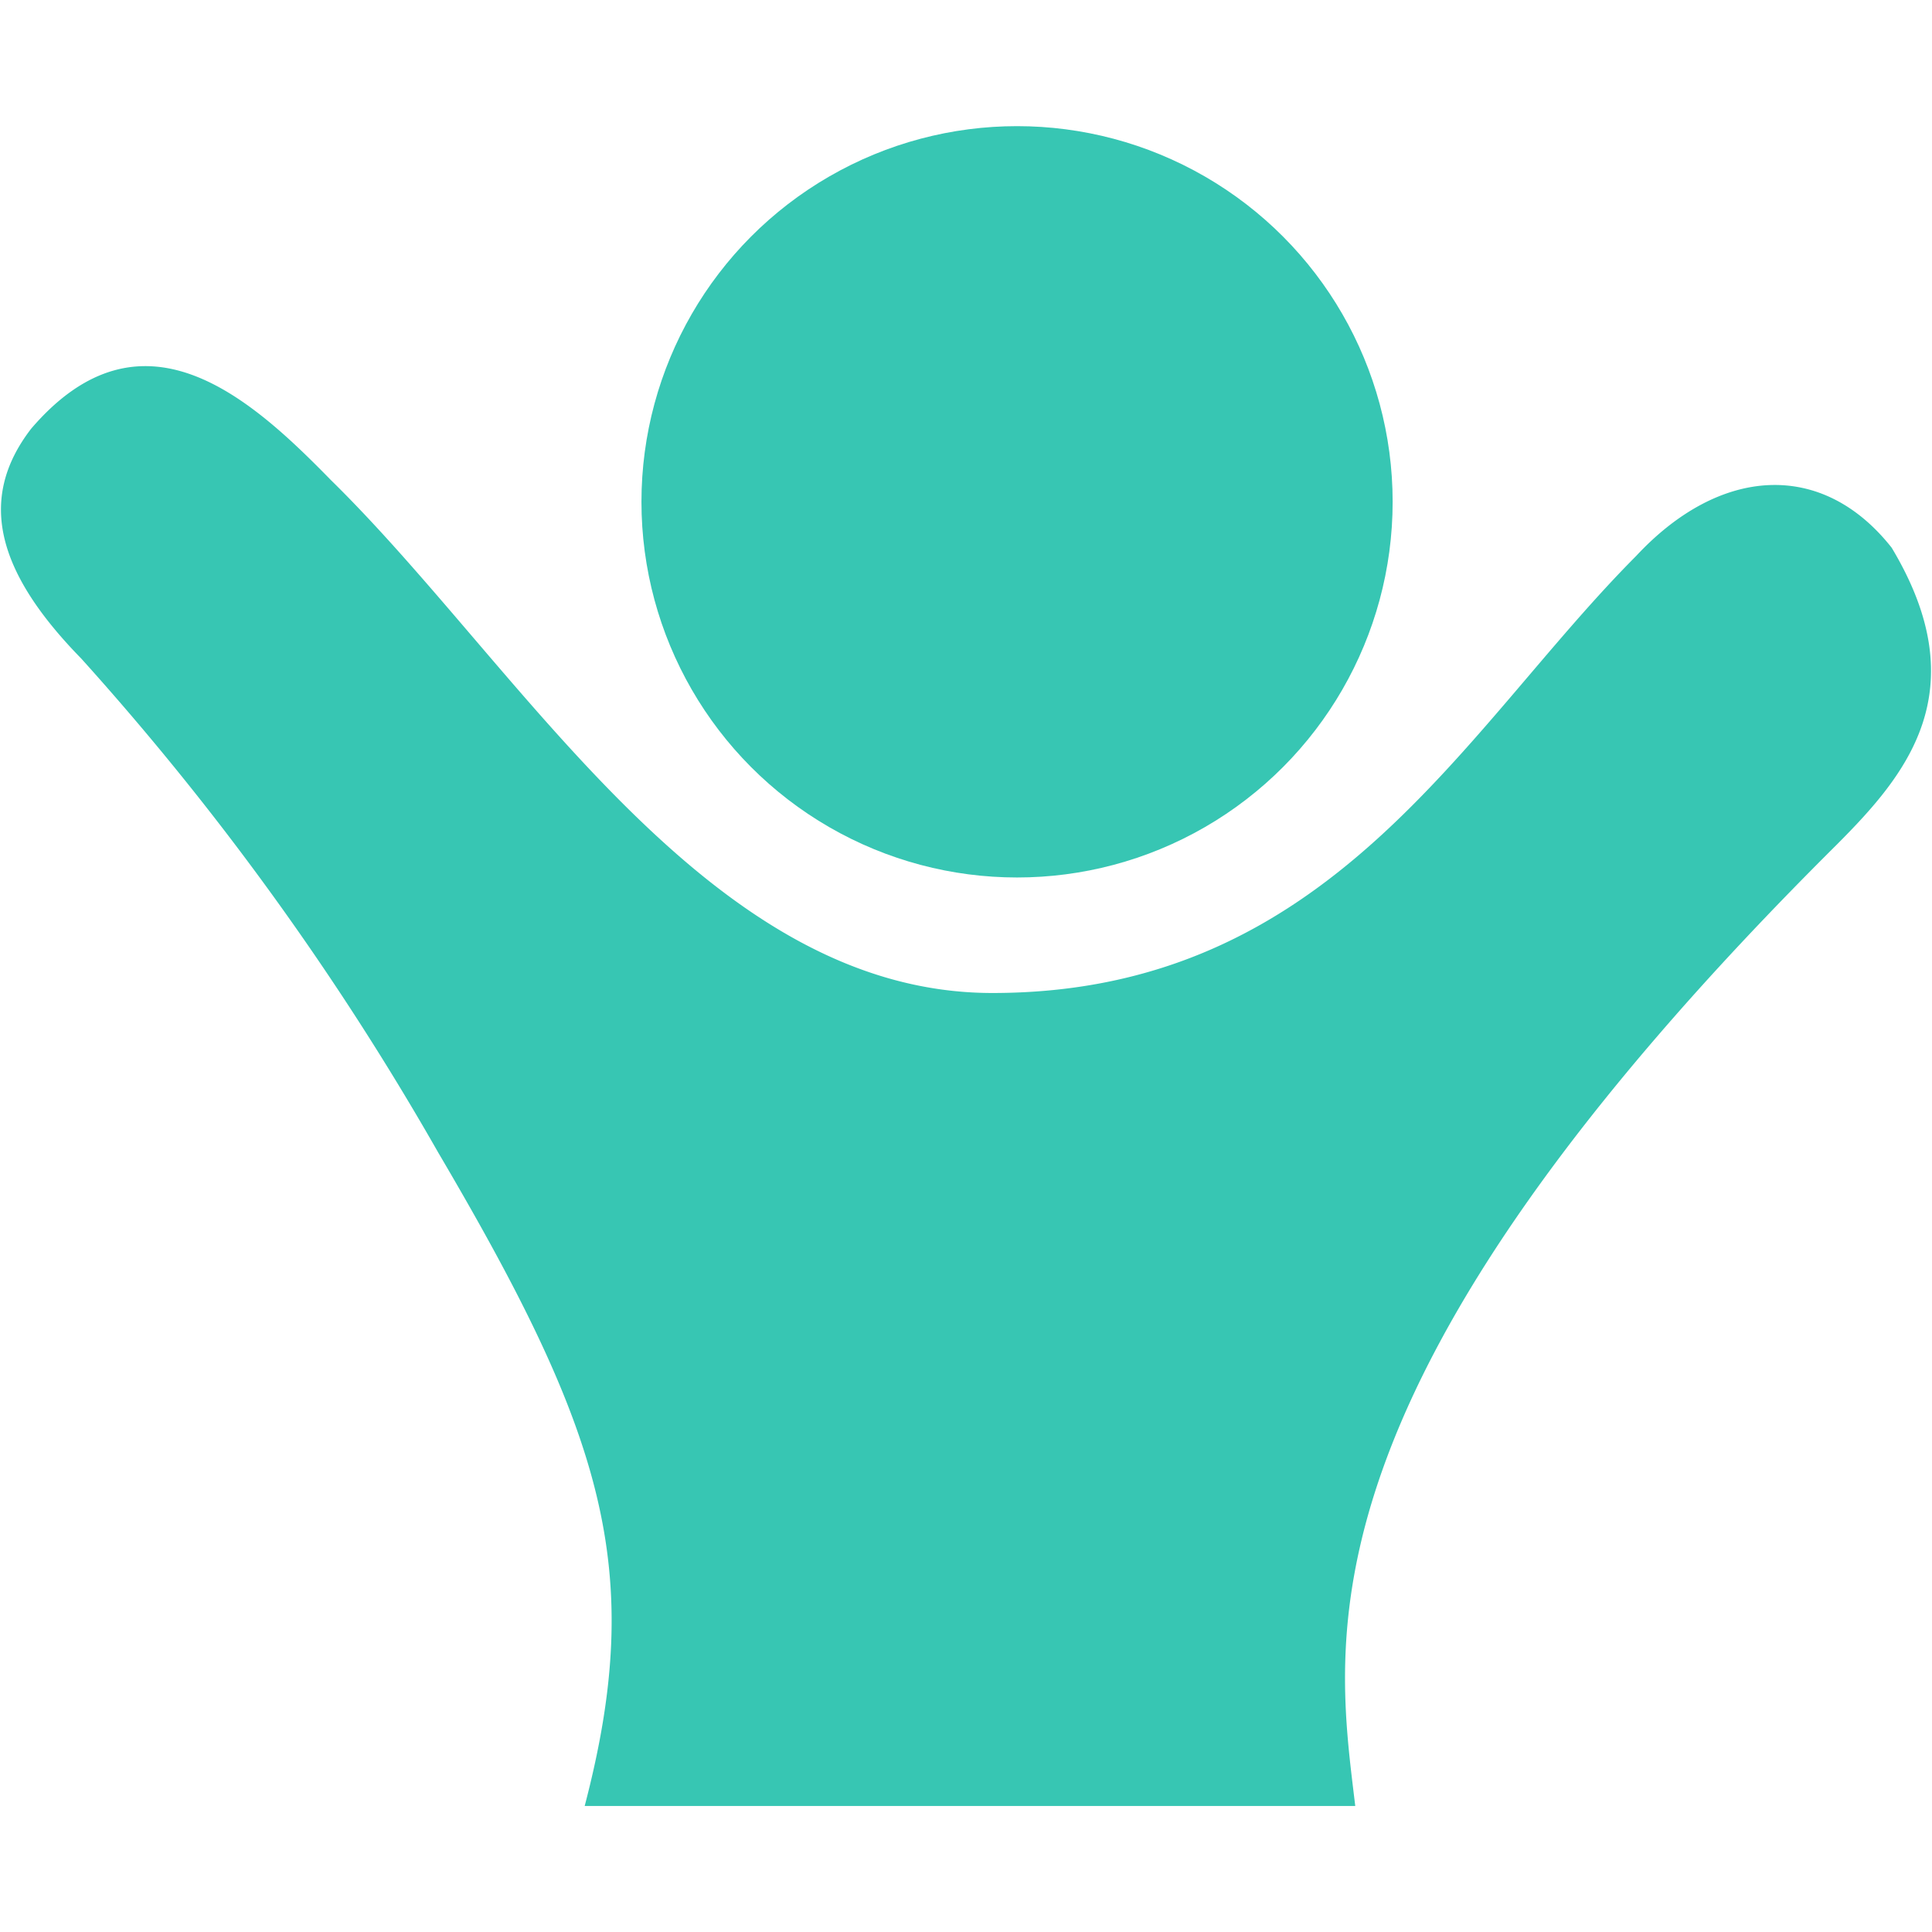 <svg id="energy" xmlns="http://www.w3.org/2000/svg" width="52.853" height="52.853" viewBox="0 0 52.853 52.853">
  <g id="Group_7595" data-name="Group 7595">
    <rect id="Rectangle_5487" data-name="Rectangle 5487" width="52.853" height="52.853" fill="none"/>
    <g id="Group_7594" data-name="Group 7594" transform="translate(0.025 3.451)">
      <path id="Path_4368" data-name="Path 4368" d="M37.061,43.939c-.537-4.529-1.8-11.419,13.175-26.3,1.871-1.879,3.86-4.186,1.5-8.12-1.9-2.41-4.7-2.234-6.989.224C40,14.511,36.4,21.7,27.136,21.7c-7.826,0-12.876-8.915-18.1-14.034C6.835,5.414,3.871,2.727.84,6.261c-1.507,1.952-.9,3.97,1.369,6.29a77.407,77.407,0,0,1,9.767,13.517c4.516,7.674,5.7,11.4,4.005,17.872h21.08Z" transform="translate(-0.011 2.014)" fill="#37c6b3" fill-rule="evenodd"/>
      <ellipse id="Ellipse_134" data-name="Ellipse 134" cx="10.275" cy="10.277" rx="10.275" ry="10.277" transform="translate(17.523)" fill="#37c6b3"/>
    </g>
  </g>
</svg>
